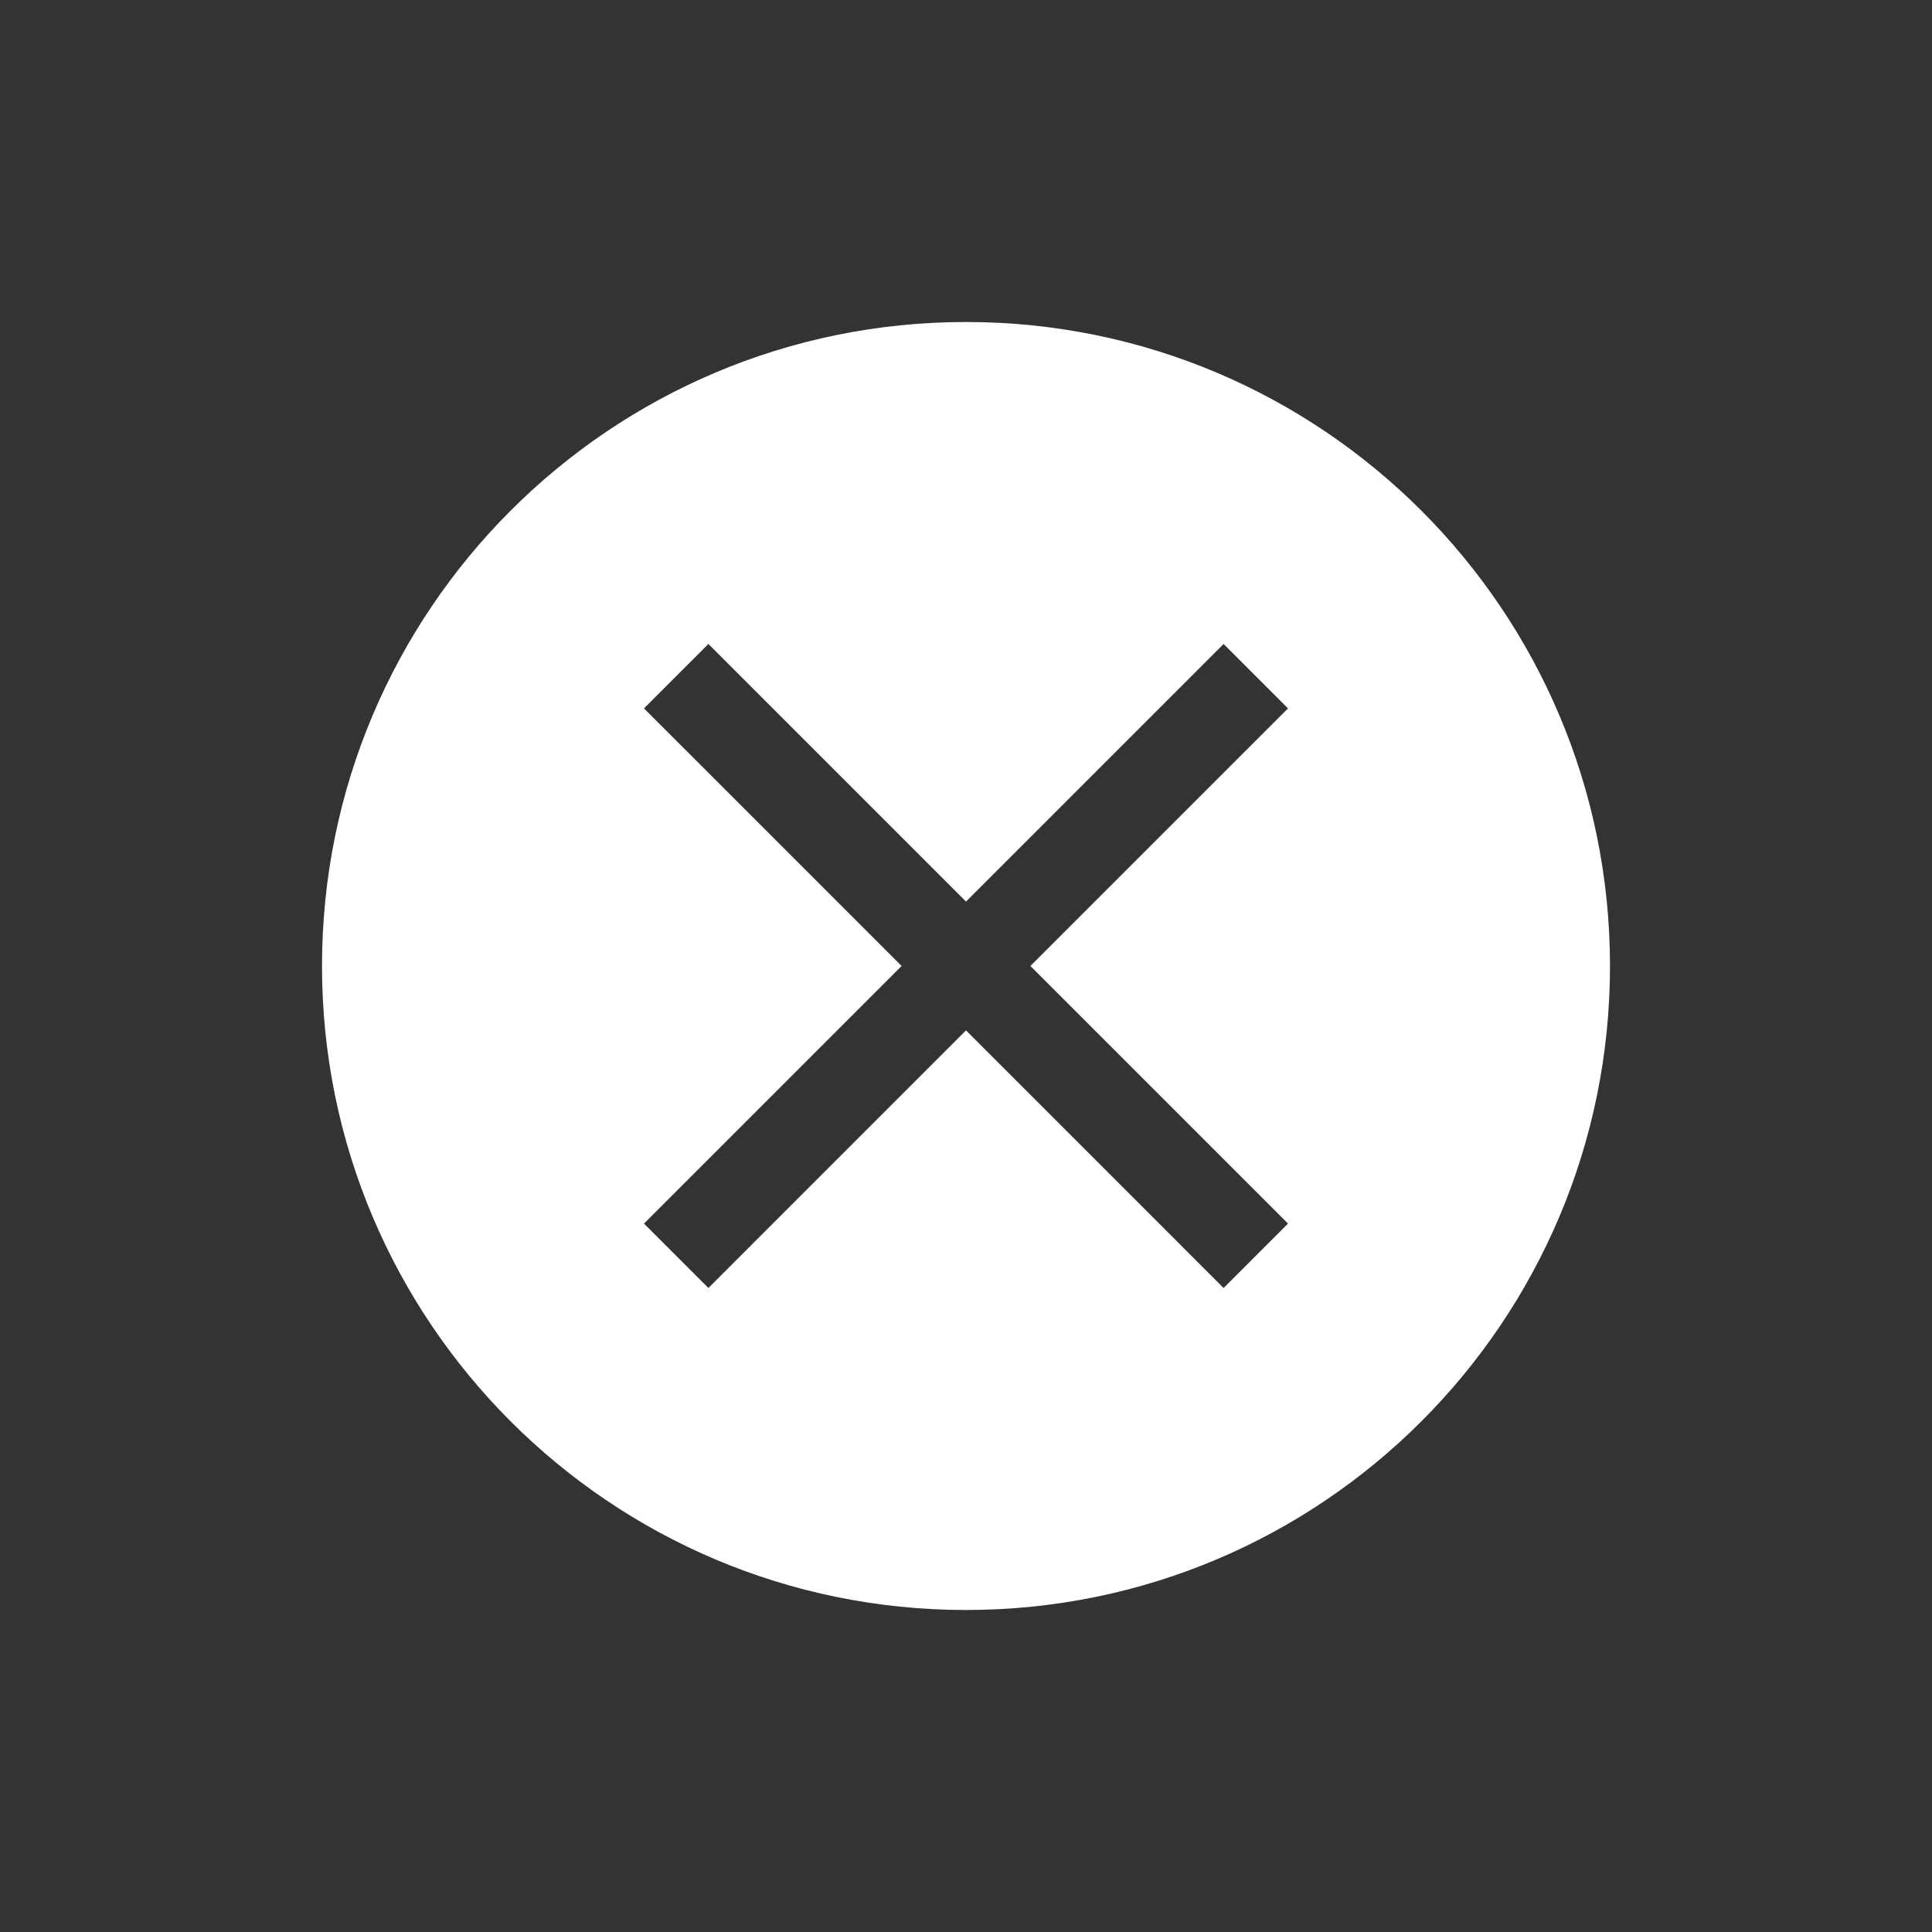 <?xml version="1.0" encoding="UTF-8" standalone="no"?>
<svg width="24px" height="24px" viewBox="0 0 24 24" version="1.1" xmlns="http://www.w3.org/2000/svg" xmlns:xlink="http://www.w3.org/1999/xlink">
    <rect x="0" y="0" width="24" height="24" fill="#333333" stroke="none"/>
    <!-- Generator: Sketch 50.2 (55047) - http://www.bohemiancoding.com/sketch -->
    <title>Rectangle 20</title>
    <desc>Created with Sketch.</desc>
    <defs></defs>
    <g id="Symbols" stroke="none" stroke-width="1" fill="none" fill-rule="evenodd">
        <g id="icon-/-error" fill-rule="nonzero">
            <g>
                <rect id="Rectangle-20" fill-opacity="0" fill="#D8D8D8" x="0" y="0" width="24" height="24"></rect>
                <path d="M12,20 C7.582,20 4,16.418 4,12 C4,7.582 7.582,4 12,4 C16.418,4 20,7.582 20,12 C20,16.418 16.418,20 12,20 Z M16,8.8 L15.2,8 L12,11.2 L8.8,8 L8,8.8 L11.2,12 L8,15.2 L8.8,16 L12,12.8 L15.2,16 L16,15.2 L12.8,12 L16,8.8 Z" id="Combined-Shape" fill="#FFFFFF"></path>
            </g>
        </g>
    </g>
</svg>